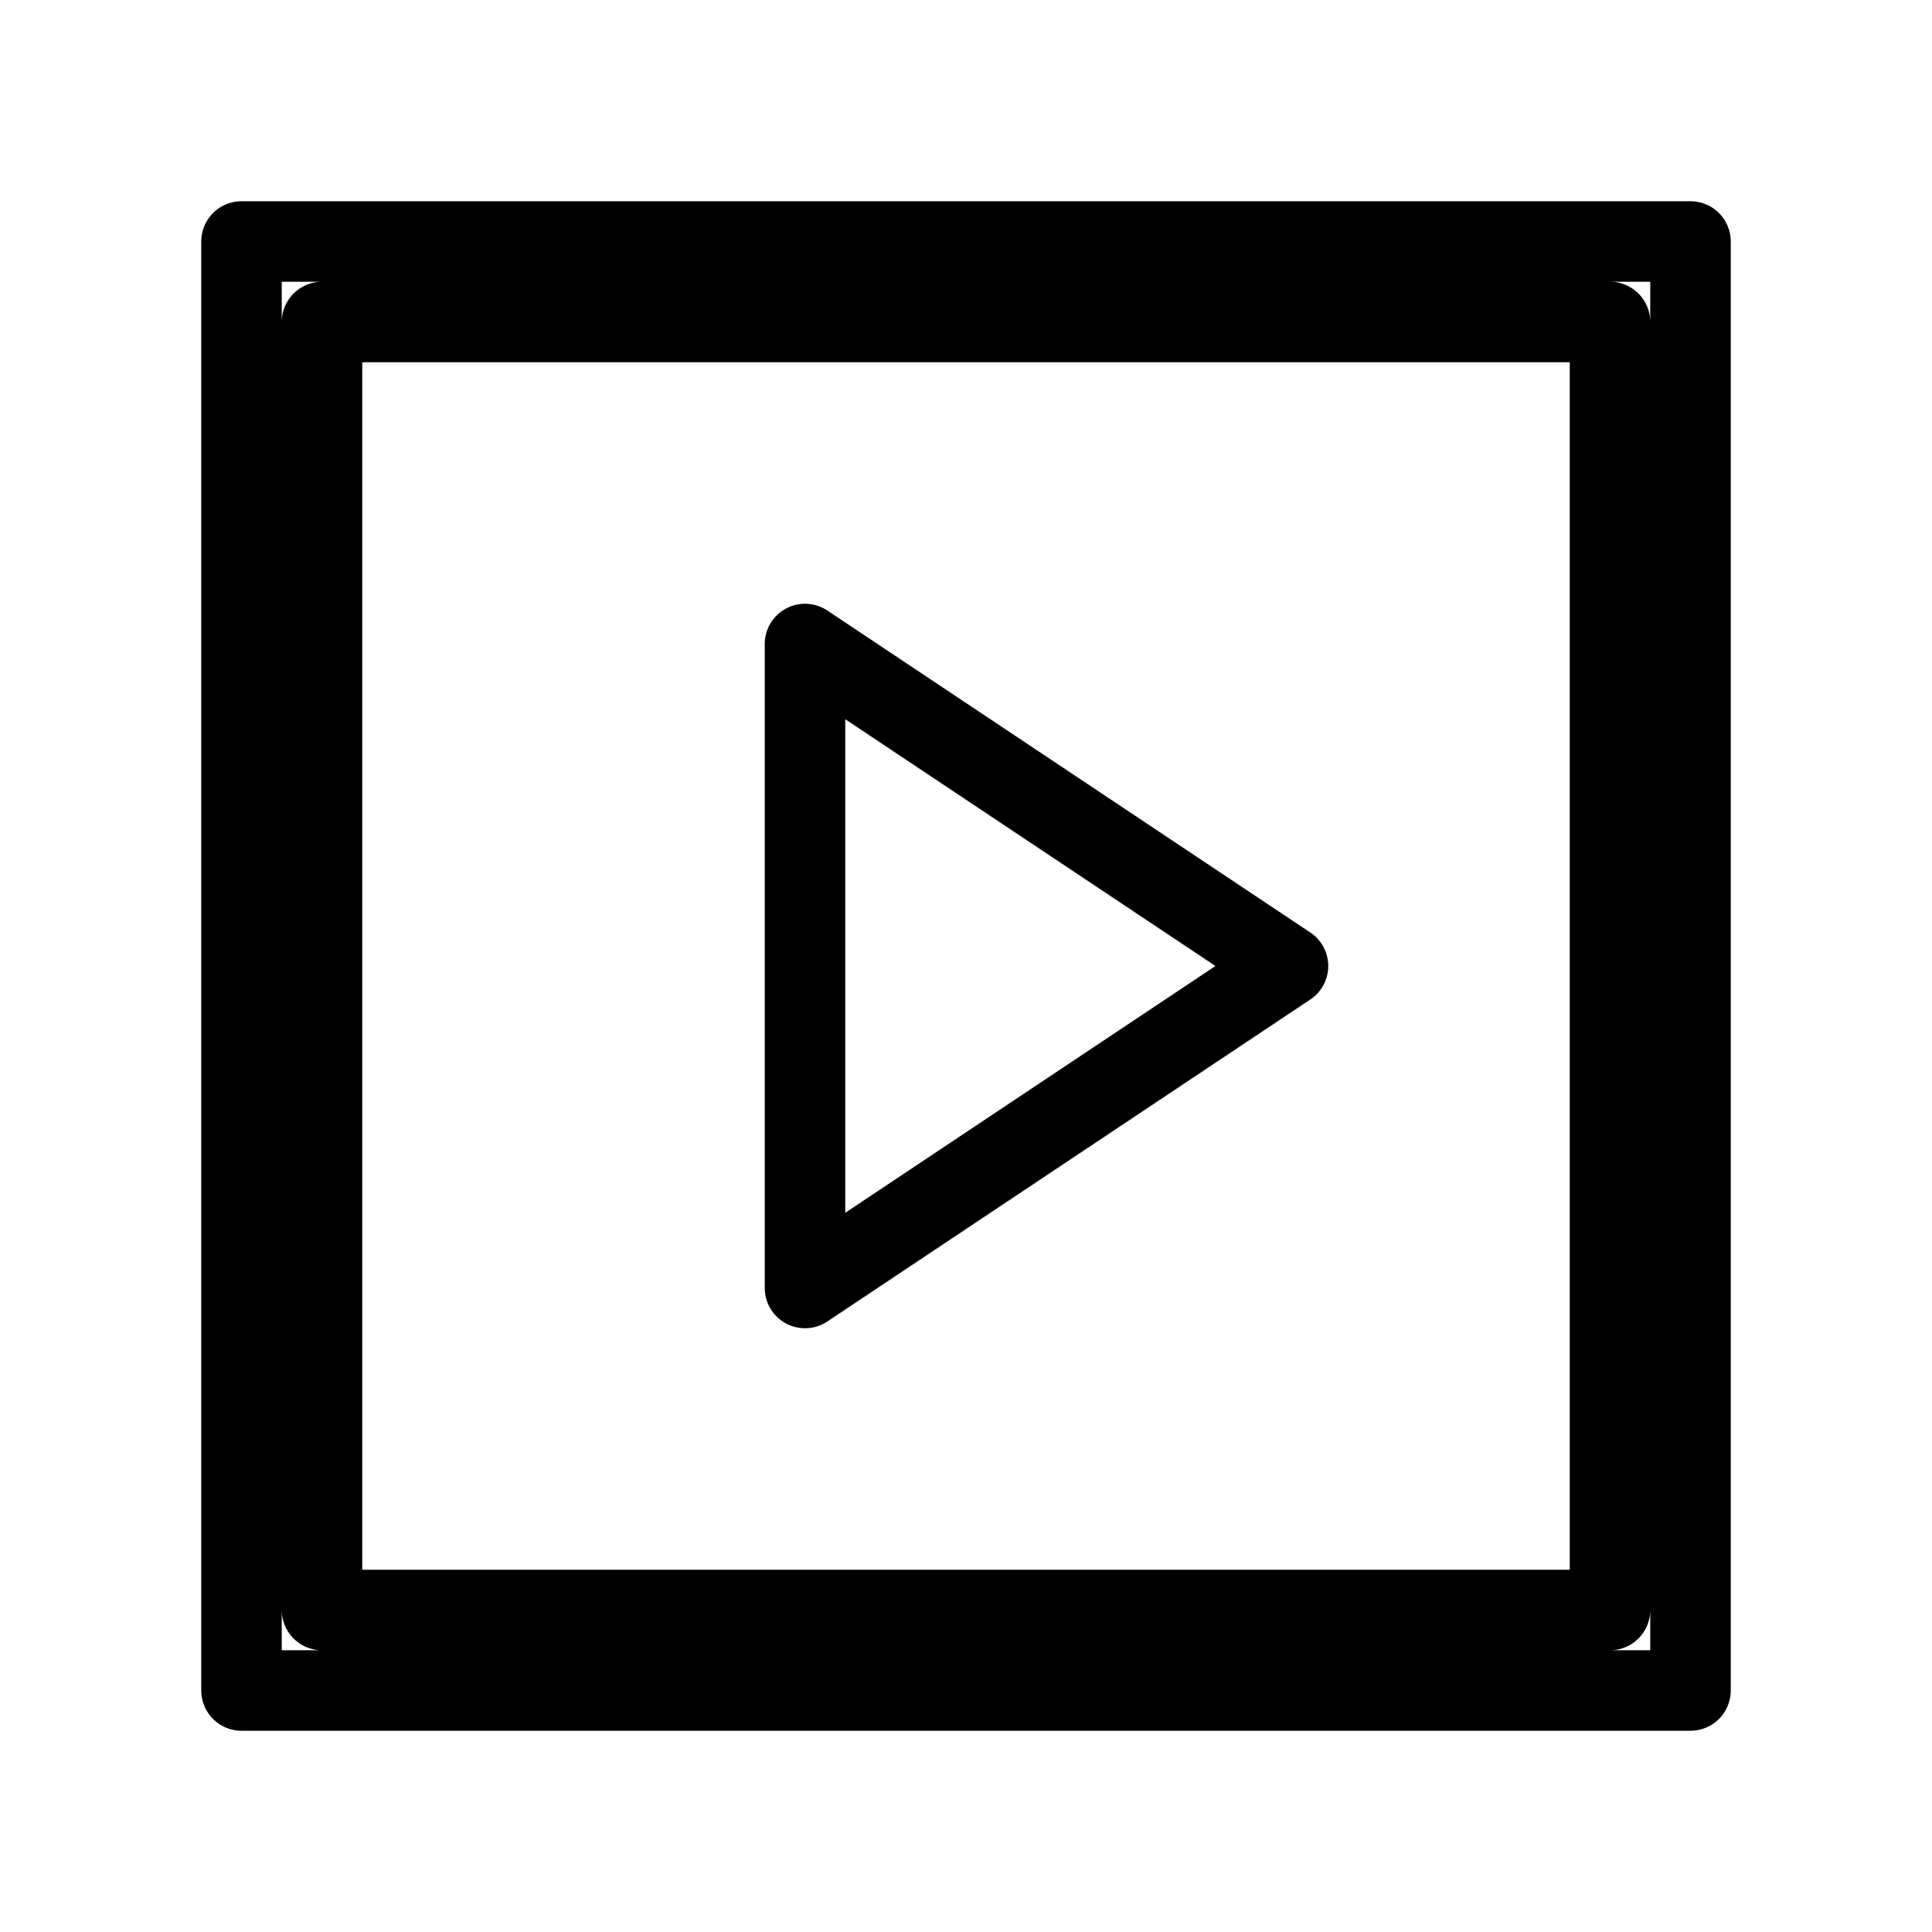 <svg xmlns="http://www.w3.org/2000/svg" width="24" height="24" fill="none" stroke="currentcolor" stroke-linecap="round" stroke-linejoin="round" viewBox="0 0 24 24"><path d="M10 8l6 4-6 4V8zm11-5v18H3V3h18zm-1 1H4v16h16V4z"/></svg>
